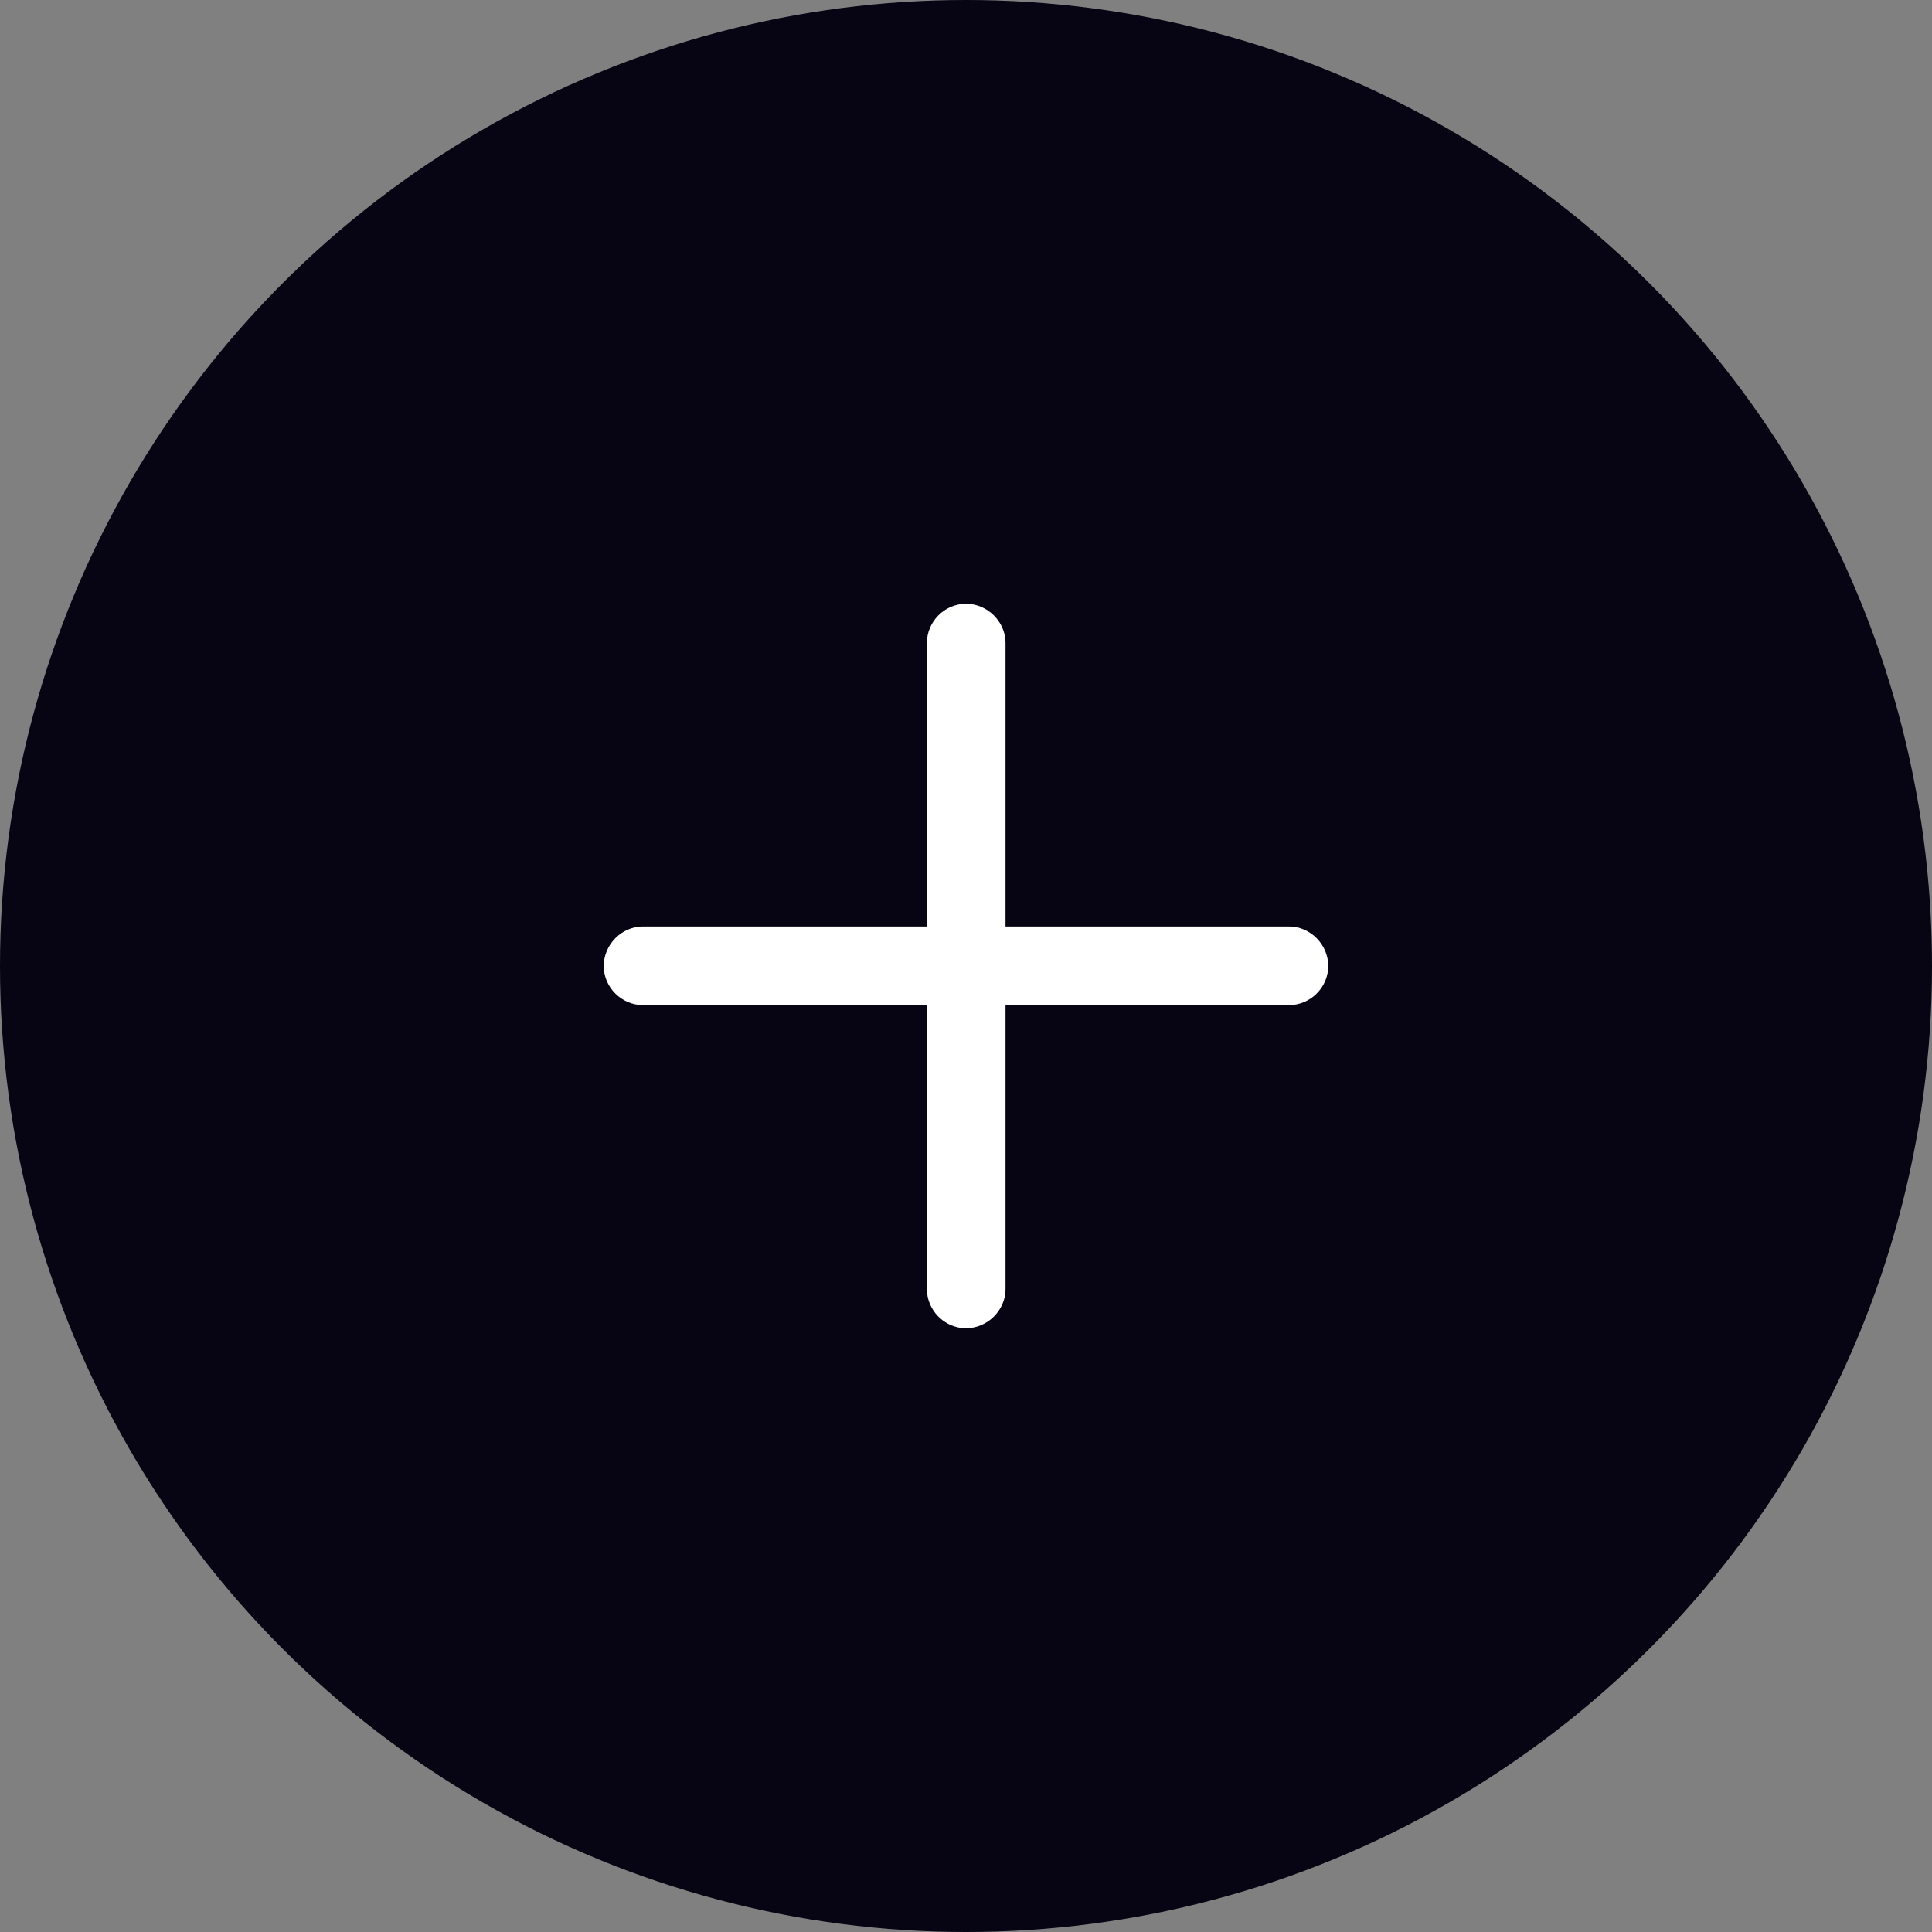 <svg width='48' height='48' viewBox='0 0 48 48' fill='none' xmlns='http://www.w3.org/2000/svg'>
<rect x="0" y="0" width="48" height="48" fill="#808080" stroke="none"/>
<circle cx='24' cy='24' r='24' fill='#070413'/>
<path d='M15.971 24.971H23.029V32.029C23.029 32.553 23.465 33 24 33C24.535 33 24.982 32.553 24.982 32.029V24.971H32.029C32.553 24.971 33 24.535 33 24C33 23.465 32.553 23.018 32.029 23.018H24.982V15.971C24.982 15.447 24.535 15 24 15C23.465 15 23.029 15.447 23.029 15.971V23.018H15.971C15.447 23.018 15 23.465 15 24C15 24.535 15.447 24.971 15.971 24.971Z' fill='white'/>
</svg>
